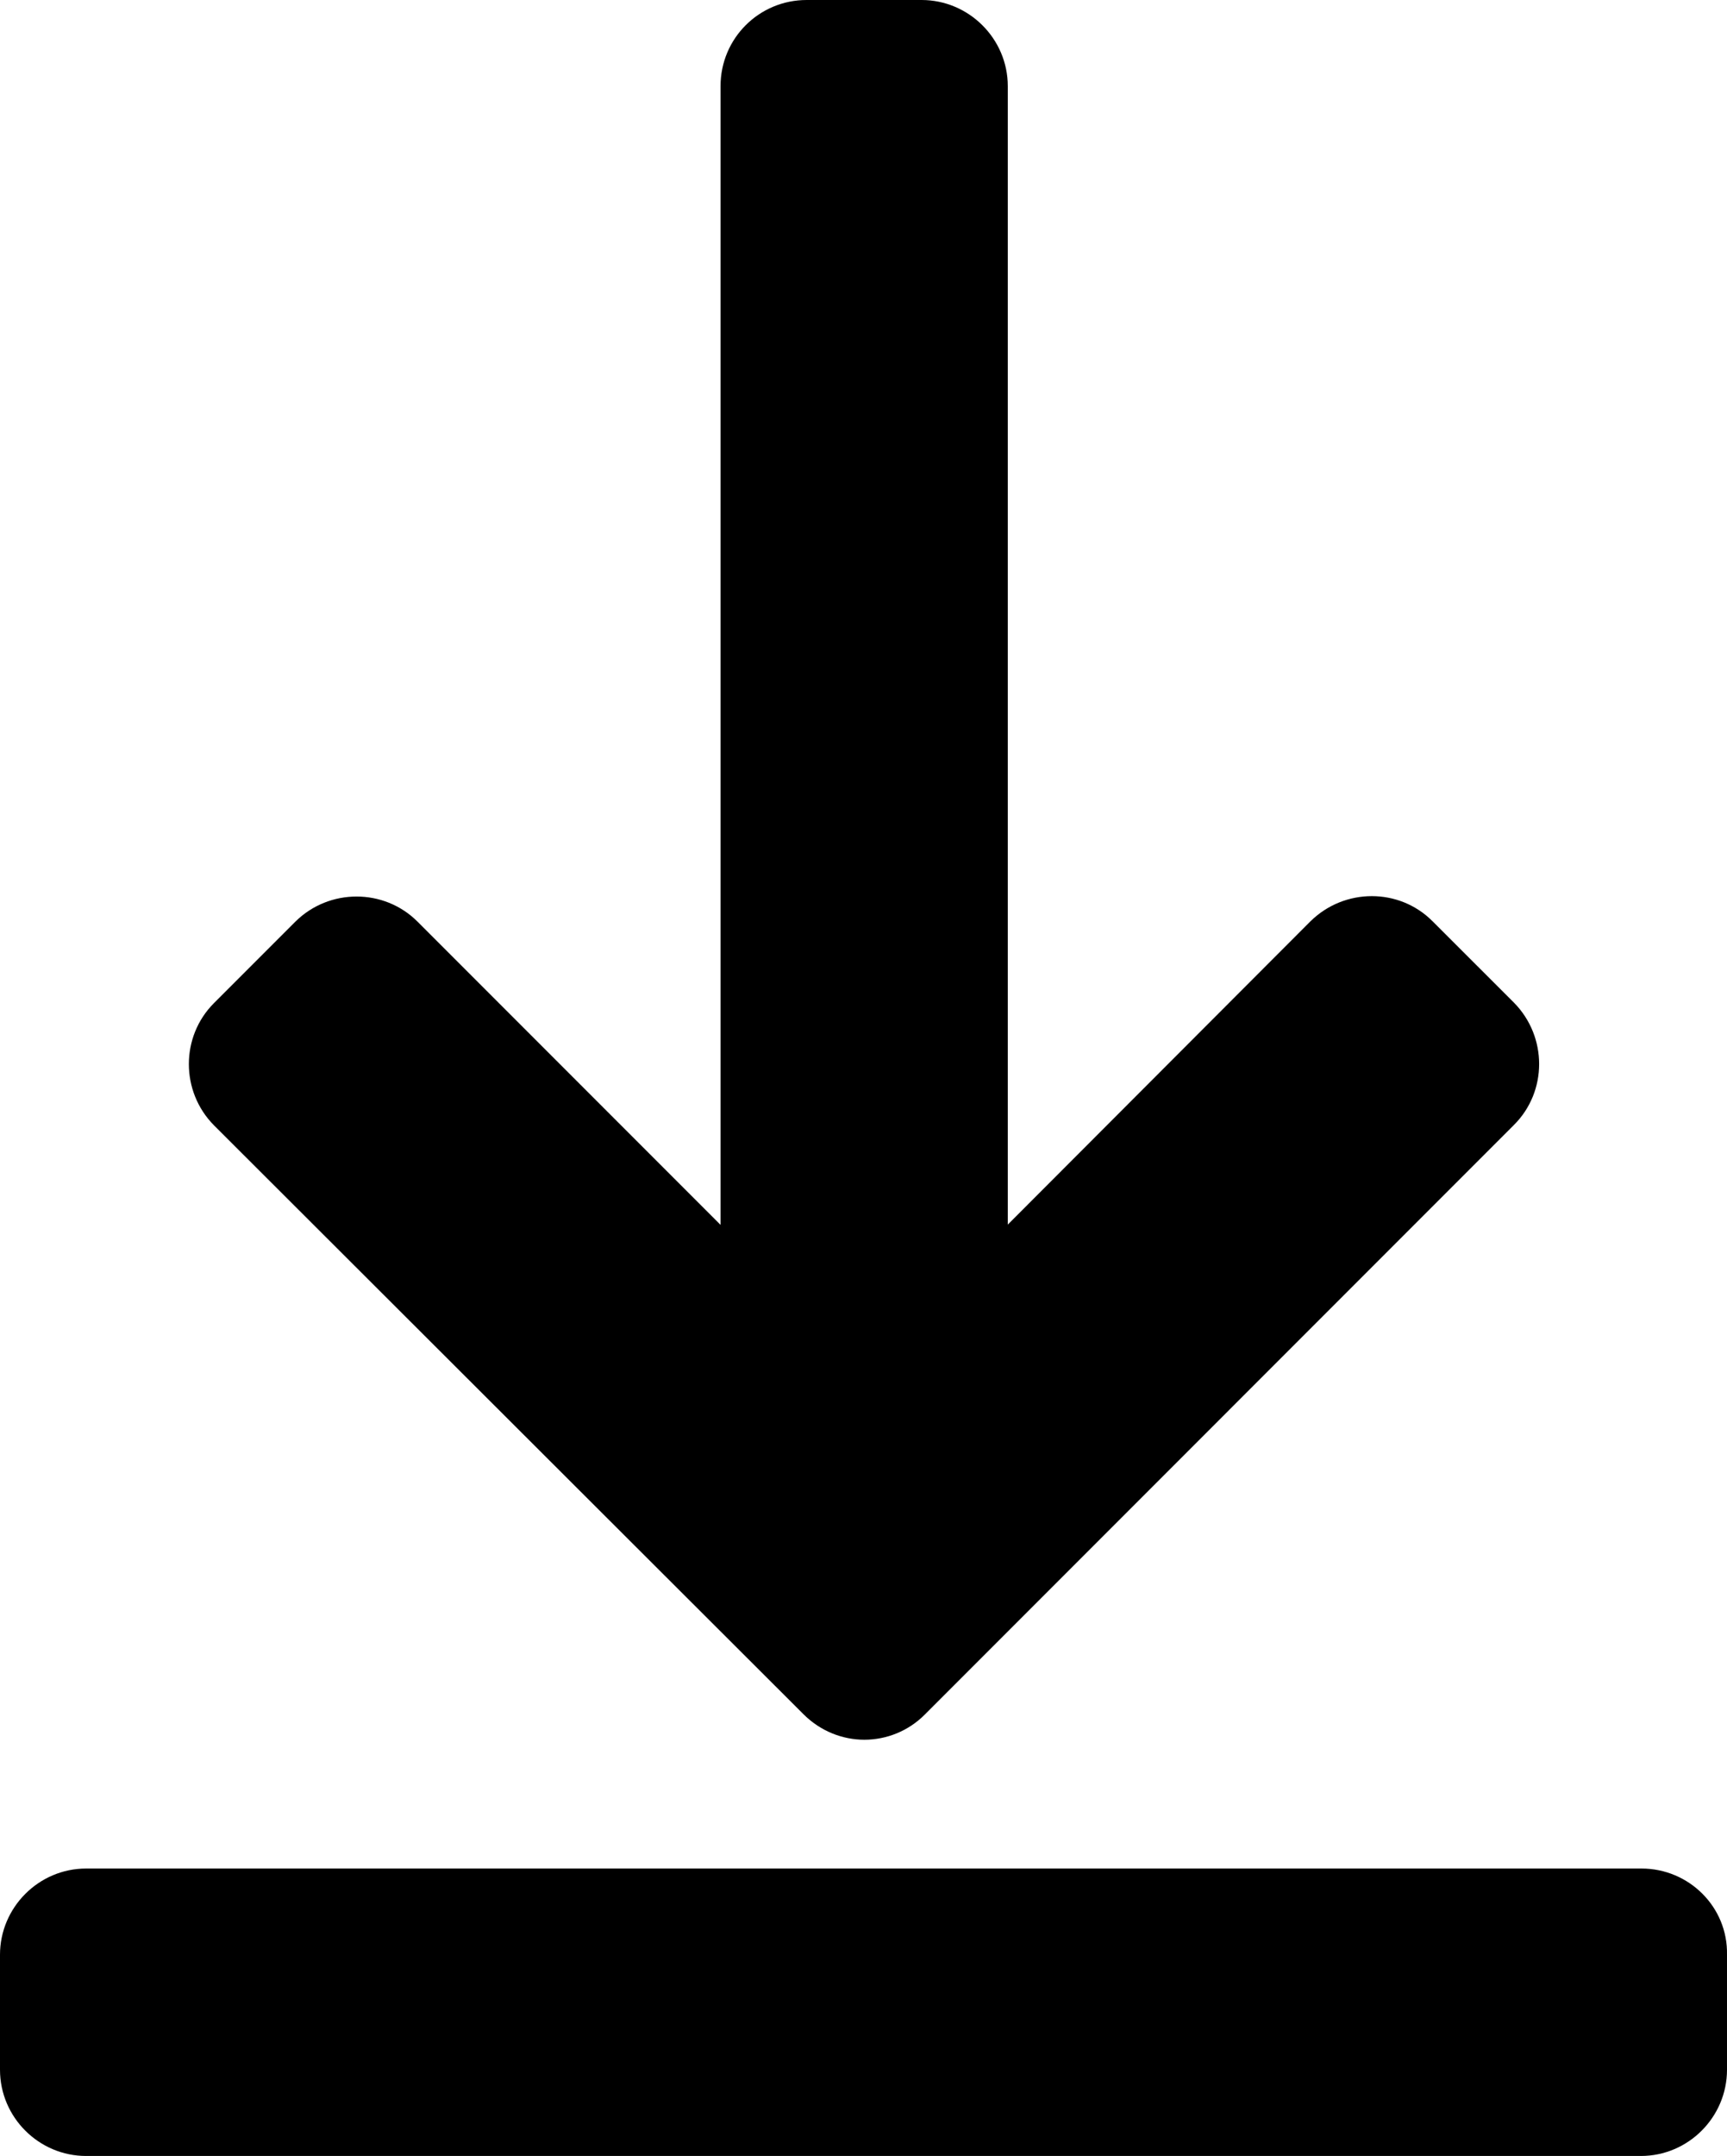 <?xml version="1.0" encoding="iso-8859-1"?>
<!-- Generator: Adobe Illustrator 12.0.0, SVG Export Plug-In . SVG Version: 6.00 Build 51448)  -->
<!DOCTYPE svg PUBLIC "-//W3C//DTD SVG 1.1//EN" "http://www.w3.org/Graphics/SVG/1.1/DTD/svg11.dtd">
<svg  version="1.1" id="&#x30EC;&#x30A4;&#x30E4;&#x30FC;_1" xmlns="http://www.w3.org/2000/svg" xmlns:xlink="http://www.w3.org/1999/xlink" width="24.848" height="31"
	 viewBox="0 0 24.848 31" style="overflow:visible;enable-background:new 0 0 24.848 31;" xml:space="preserve">
<g>
<path id="bottom" d="M23.619,26.867H1.239C0.556,26.867,0,27.428,0,28.106v1.654C0,30.445,0.56,31,1.239,31h22.37
	c0.684,0,1.239-0.561,1.239-1.239v-1.654C24.862,27.42,24.3,26.867,23.619,26.867z"/>
<path id="center" d="M11.562,24.65c0.243,0.242,0.56,0.365,0.874,0.365c0.317,0,0.634-0.123,0.873-0.365l8.476-8.477
	c0.48-0.48,0.48-1.265,0-1.754l-1.174-1.173c-0.479-0.481-1.265-0.481-1.755,0L14.5,17.608V1.239C14.5,0.556,13.939,0,13.26,0
	h-1.654c-0.684,0-1.239,0.551-1.239,1.239v16.373l-4.361-4.361c-0.48-0.48-1.27-0.48-1.755,0l-1.173,1.173
	c-0.481,0.481-0.481,1.27,0,1.756L11.562,24.65z"/>
	</g>
</svg>
